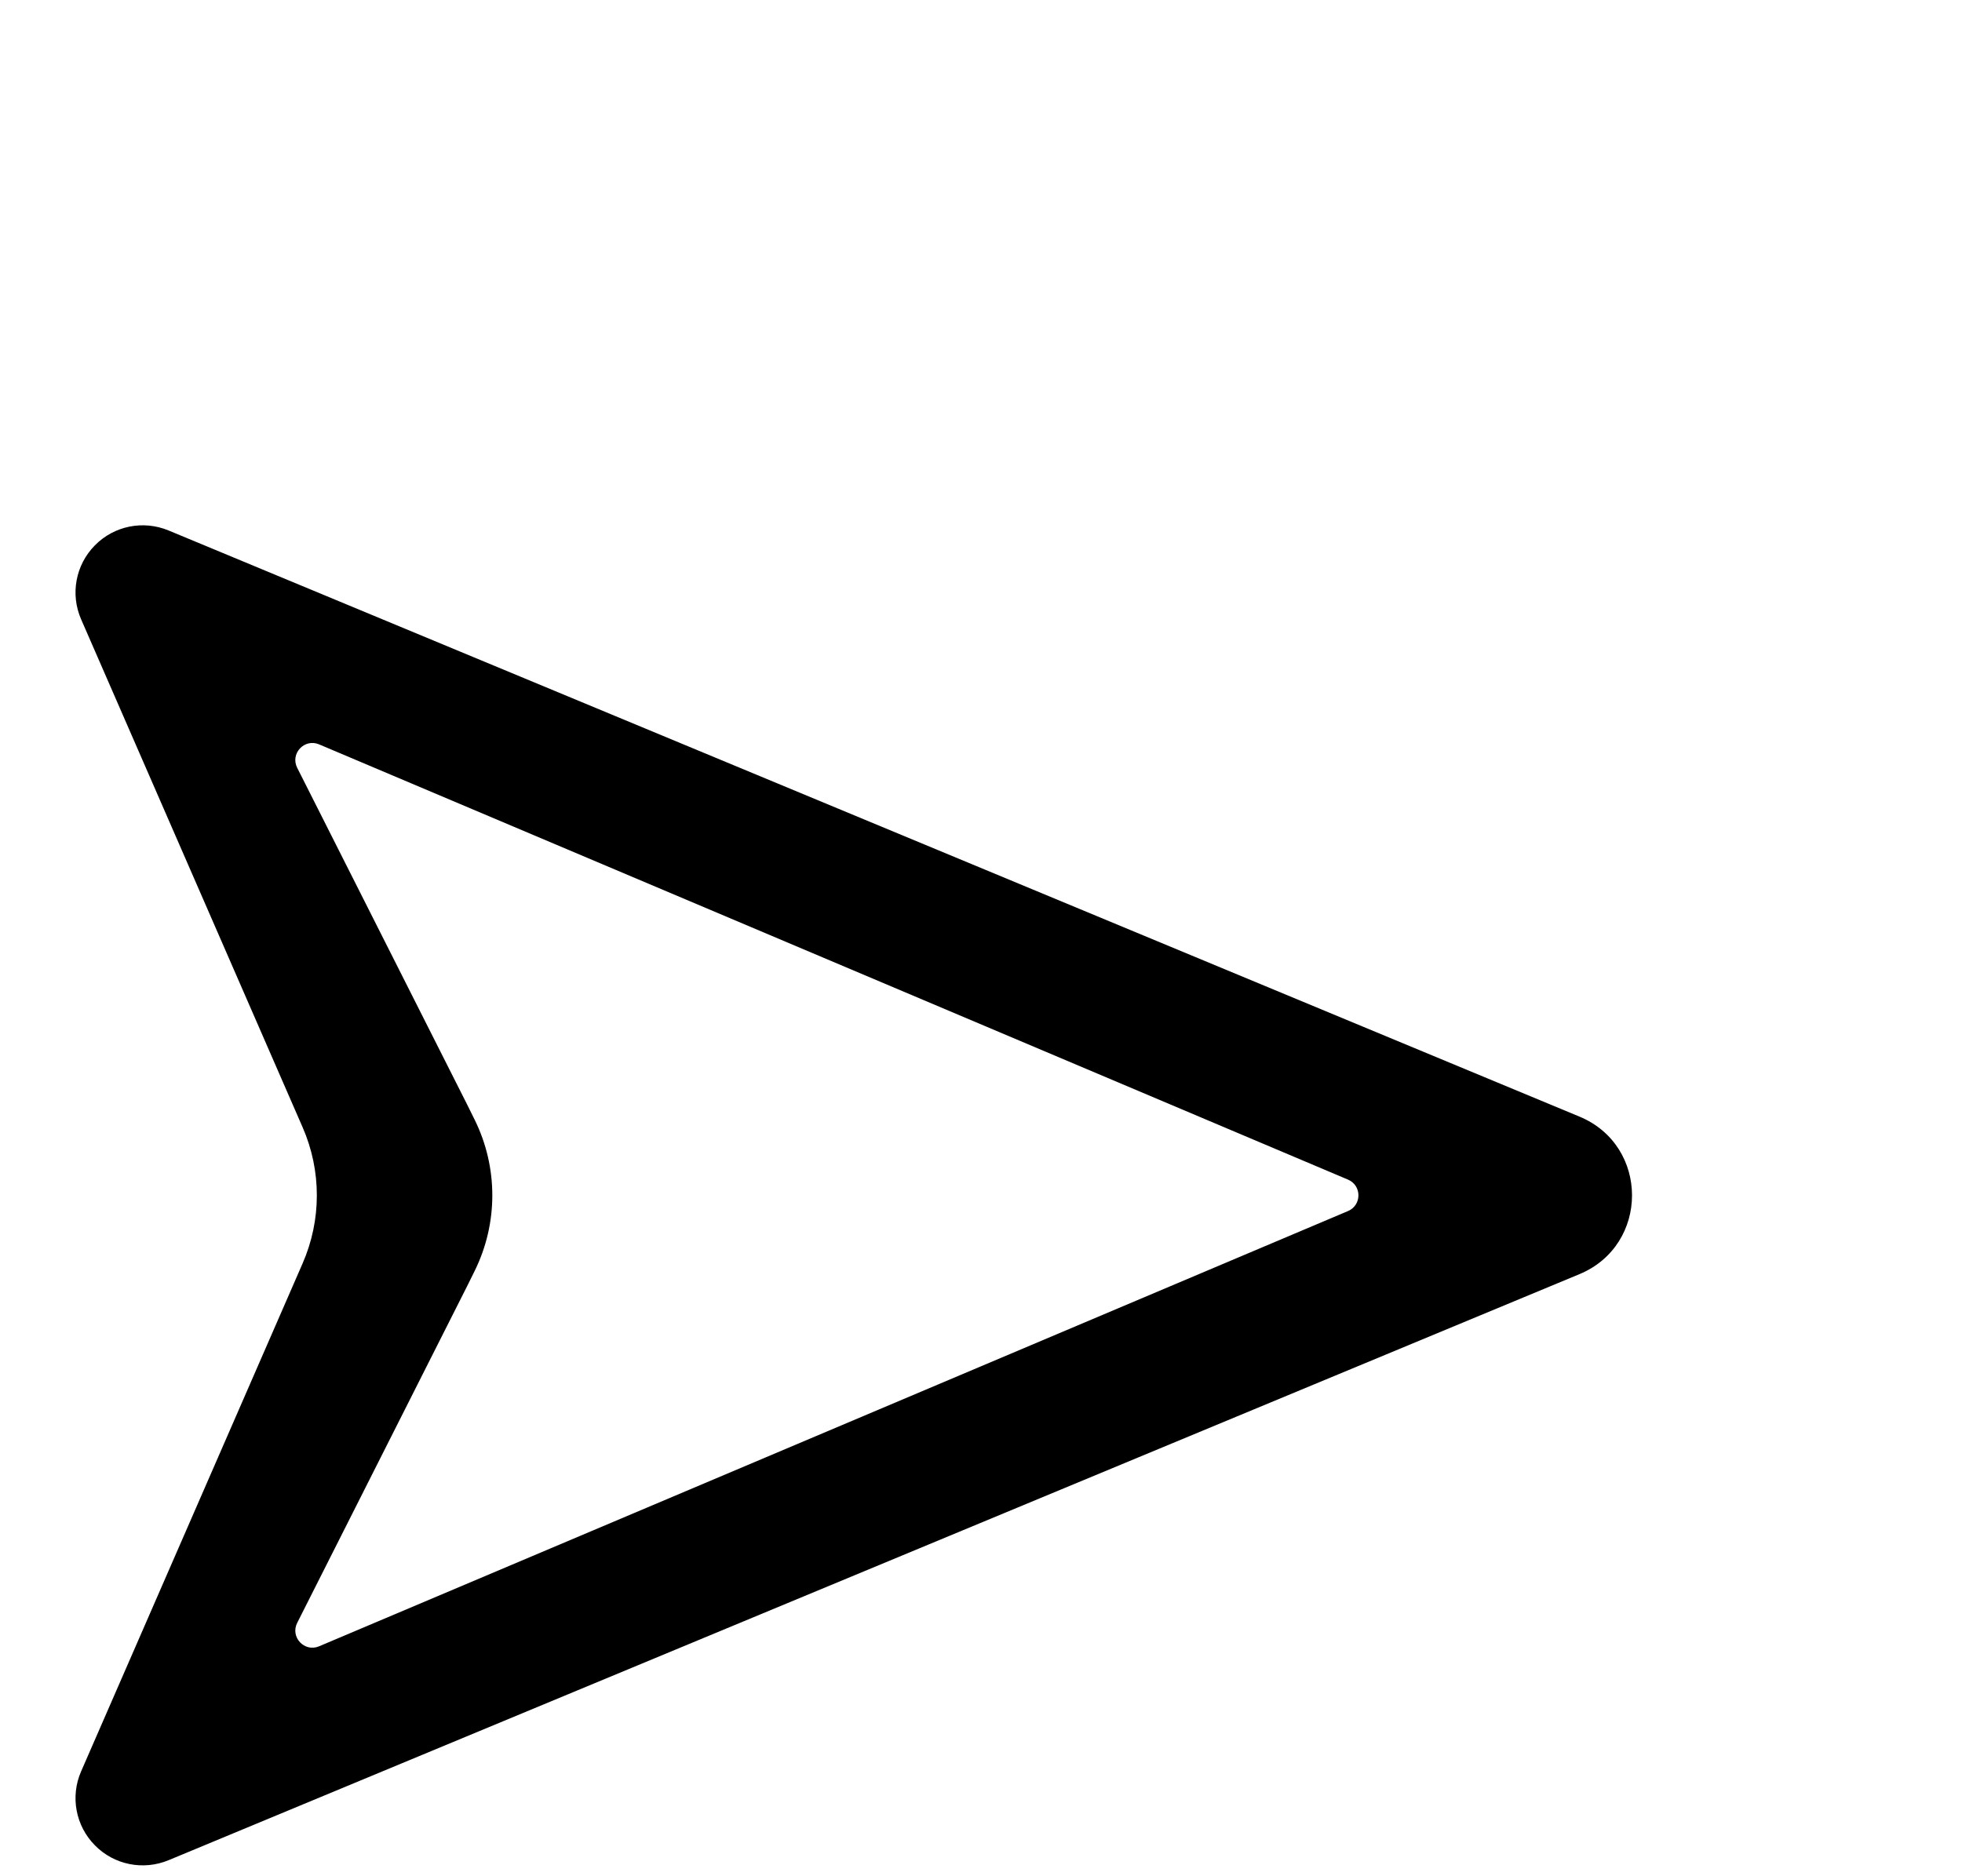 <svg viewBox="0 0 23 22" fill="currentColor" xmlns="http://www.w3.org/2000/svg">
<g id="wind-direction-icon" clip-path="url(#clip0_240_1333)" filter="url(#filter0_di_240_1333)">
<g id="Group 674">
<path id="Vector" d="M18.065 10.816C18.227 10.885 18.227 11.115 18.065 11.184L6.002 16.288C5.831 16.36 5.662 16.18 5.746 16.013L7.737 12.067L7.827 11.885C8.102 11.327 8.102 10.673 7.827 10.115L7.737 9.933L5.746 5.987C5.662 5.82 5.831 5.64 6.002 5.712L18.065 10.816ZM20.778 11.924C21.599 11.582 21.599 10.418 20.778 10.077L4.238 3.204C3.941 3.081 3.6 3.149 3.375 3.378C3.148 3.607 3.084 3.951 3.213 4.246L5.809 10.201C6.032 10.71 6.032 11.29 5.809 11.799L3.213 17.754C3.084 18.049 3.148 18.393 3.375 18.622C3.6 18.851 3.941 18.919 4.238 18.796L20.778 11.924Z"/>
</g>
</g>
<defs>
<filter id="filter0_di_240_1333" x="-1.262" y="0" width="24.262" height="25.017" filterUnits="userSpaceOnUse" color-interpolation-filters="sRGB">
<feFlood flood-opacity="0" result="BackgroundImageFix"/>
<feColorMatrix in="SourceAlpha" type="matrix" values="0 0 0 0 0 0 0 0 0 0 0 0 0 0 0 0 0 0 127 0" result="hardAlpha"/>
<feOffset dx="-1.508" dy="2.262"/>
<feGaussianBlur stdDeviation="0.377"/>
<feColorMatrix type="matrix" values="0 0 0 0 0 0 0 0 0 0 0 0 0 0 0 0 0 0 0.1 0"/>
<feBlend mode="normal" in2="BackgroundImageFix" result="effect1_dropShadow_240_1333"/>
<feBlend mode="normal" in="SourceGraphic" in2="effect1_dropShadow_240_1333" result="shape"/>
<feColorMatrix in="SourceAlpha" type="matrix" values="0 0 0 0 0 0 0 0 0 0 0 0 0 0 0 0 0 0 127 0" result="hardAlpha"/>
<feOffset dx="-0.754" dy="0.754"/>
<feGaussianBlur stdDeviation="0.754"/>
<feComposite in2="hardAlpha" operator="arithmetic" k2="-1" k3="1"/>
<feColorMatrix type="matrix" values="0 0 0 0 1 0 0 0 0 1 0 0 0 0 1 0 0 0 0.25 0"/>
<feBlend mode="normal" in2="shape" result="effect2_innerShadow_240_1333"/>
</filter>
<clipPath id="clip0_240_1333">
<rect width="22" height="22" fill="white" transform="translate(1)"/>
</clipPath>
</defs>
</svg>
